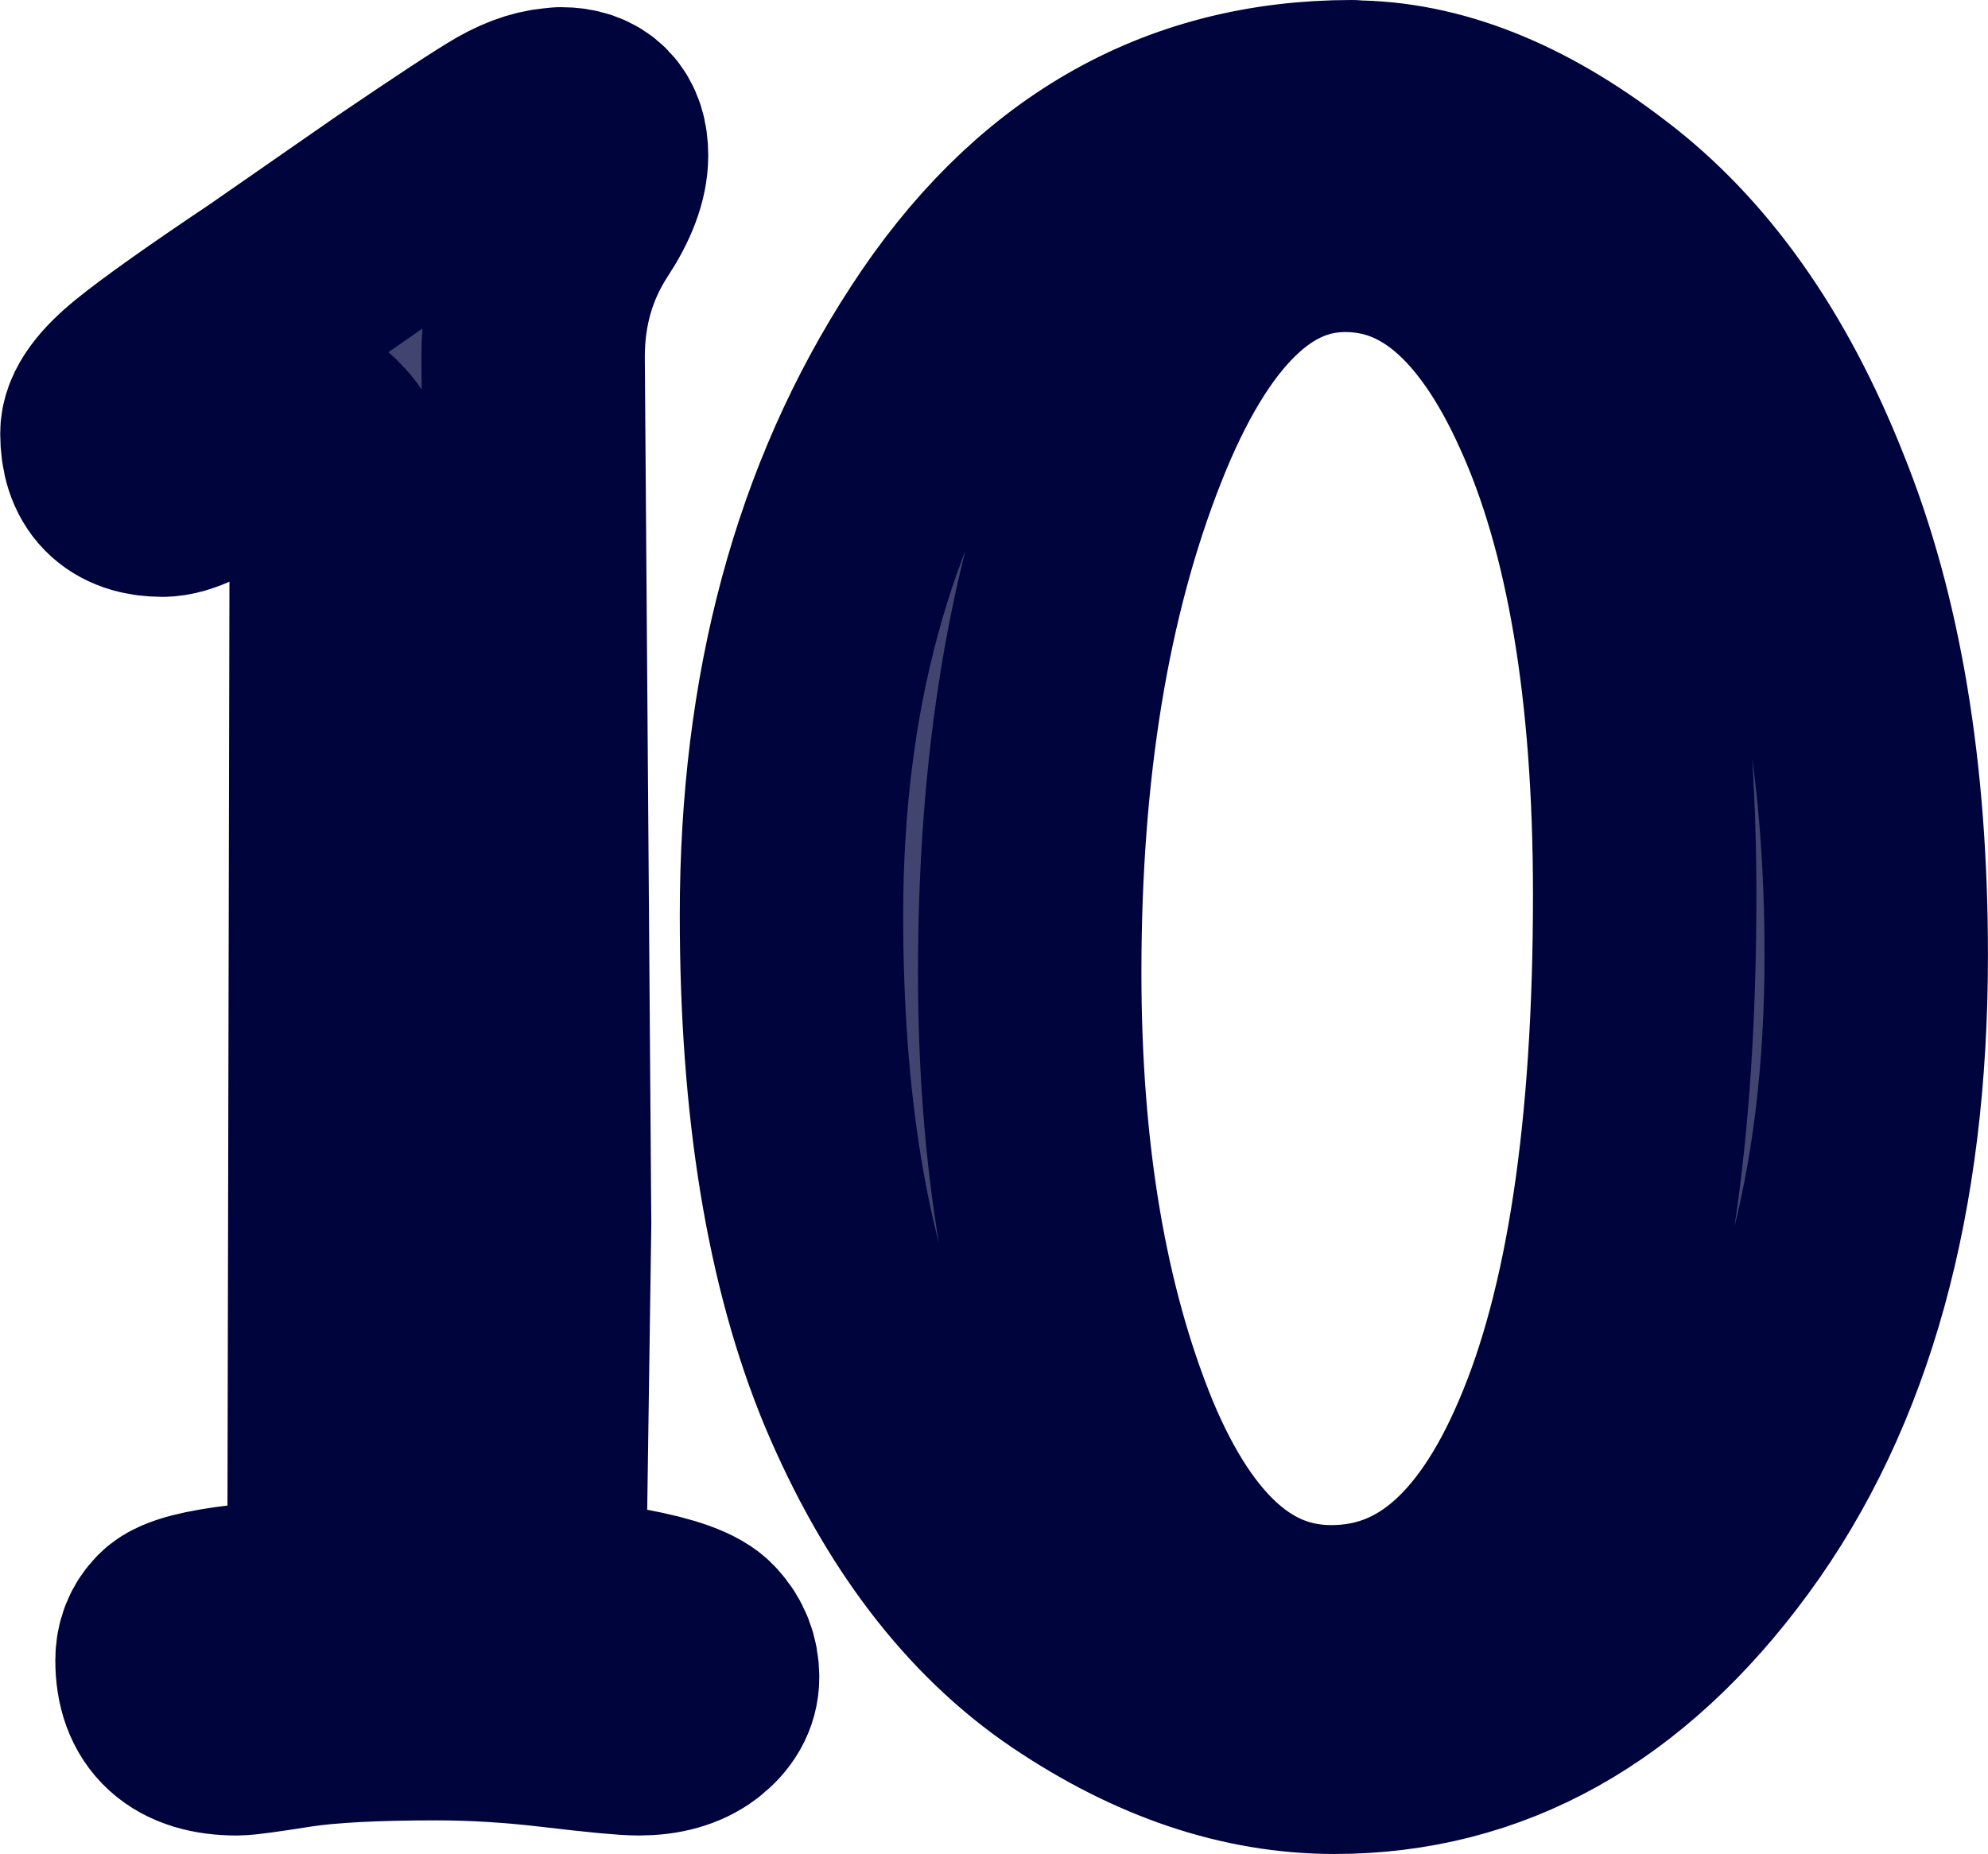 <?xml version="1.0" encoding="UTF-8" standalone="no"?>
<!-- Created with Inkscape (http://www.inkscape.org/) -->

<svg
   width="45.133"
   height="42.096"
   viewBox="0 0 11.941 11.138"
   version="1.1"
   id="svg1"
   xmlns="http://www.w3.org/2000/svg"
   xmlns:svg="http://www.w3.org/2000/svg">
  <defs
     id="defs1" />
  <g
     id="layer1"
     transform="translate(-87.76,64.855)">
    <path
       id="path15"
       style="font-size:9.878px;font-family:'Poor Richard';-inkscape-font-specification:'Poor Richard';text-align:center;text-anchor:middle;fill:#40446e;fill-rule:evenodd;stroke:#00043d;stroke-width:1.342;stroke-linecap:round;stroke-linejoin:round;paint-order:stroke fill markers"
       d="m 95.879,-64.184 c -1.018,0 -1.833,0.472 -2.446,1.417 -0.613,0.94 -0.919,2.077 -0.919,3.41 0,1.139 0.153,2.077 0.46,2.815 0.311,0.738 0.725,1.281 1.242,1.631 0.518,0.349 1.037,0.524 1.559,0.524 0.906,0 1.674,-0.429 2.304,-1.287 0.634,-0.863 0.951,-2.01 0.951,-3.442 0,-1.083 -0.153,-2.004 -0.46,-2.763 -0.302,-0.764 -0.708,-1.337 -1.217,-1.721 -0.505,-0.388 -0.997,-0.582 -1.475,-0.582 z m -4.75,0.045 c -0.086,0 -0.183,0.03 -0.291,0.091 -0.104,0.06 -0.33,0.209 -0.679,0.446 l -0.763,0.53 c -0.367,0.246 -0.619,0.425 -0.757,0.537 -0.138,0.112 -0.207,0.207 -0.207,0.284 0,0.207 0.102,0.311 0.304,0.311 0.082,0 0.207,-0.06 0.375,-0.181 0.173,-0.121 0.305,-0.181 0.395,-0.181 0.06,0 0.125,0.039 0.194,0.116 0.073,0.078 0.11,0.19 0.11,0.336 l -0.013,6.082 c 0,0.16 -0.039,0.295 -0.116,0.408 -0.073,0.112 -0.224,0.183 -0.453,0.214 -0.224,0.026 -0.358,0.061 -0.401,0.104 -0.043,0.043 -0.064,0.097 -0.064,0.162 0,0.255 0.14,0.382 0.42,0.382 0.039,0 0.153,-0.016 0.343,-0.046 0.194,-0.03 0.479,-0.045 0.854,-0.045 0.233,0 0.474,0.015 0.724,0.045 0.255,0.03 0.419,0.046 0.492,0.046 0.129,0 0.23,-0.029 0.304,-0.085 0.073,-0.056 0.11,-0.121 0.11,-0.194 0,-0.078 -0.026,-0.144 -0.078,-0.2 -0.047,-0.056 -0.185,-0.106 -0.414,-0.149 -0.229,-0.043 -0.377,-0.112 -0.446,-0.207 -0.065,-0.099 -0.097,-0.218 -0.097,-0.356 l 0.026,-1.812 -0.039,-5.209 c 0,-0.315 0.082,-0.598 0.245,-0.848 0.091,-0.138 0.136,-0.259 0.136,-0.363 0,-0.147 -0.071,-0.22 -0.214,-0.22 z m 4.711,0.608 c 0.539,0 0.973,0.365 1.301,1.094 0.332,0.729 0.498,1.715 0.498,2.957 0,1.428 -0.166,2.528 -0.498,3.3 -0.328,0.772 -0.789,1.159 -1.385,1.159 -0.565,0 -1.01,-0.388 -1.333,-1.165 -0.319,-0.781 -0.478,-1.724 -0.478,-2.828 0,-1.238 0.175,-2.299 0.524,-3.184 0.349,-0.889 0.806,-1.333 1.371,-1.333 z" />
  </g>
</svg>

